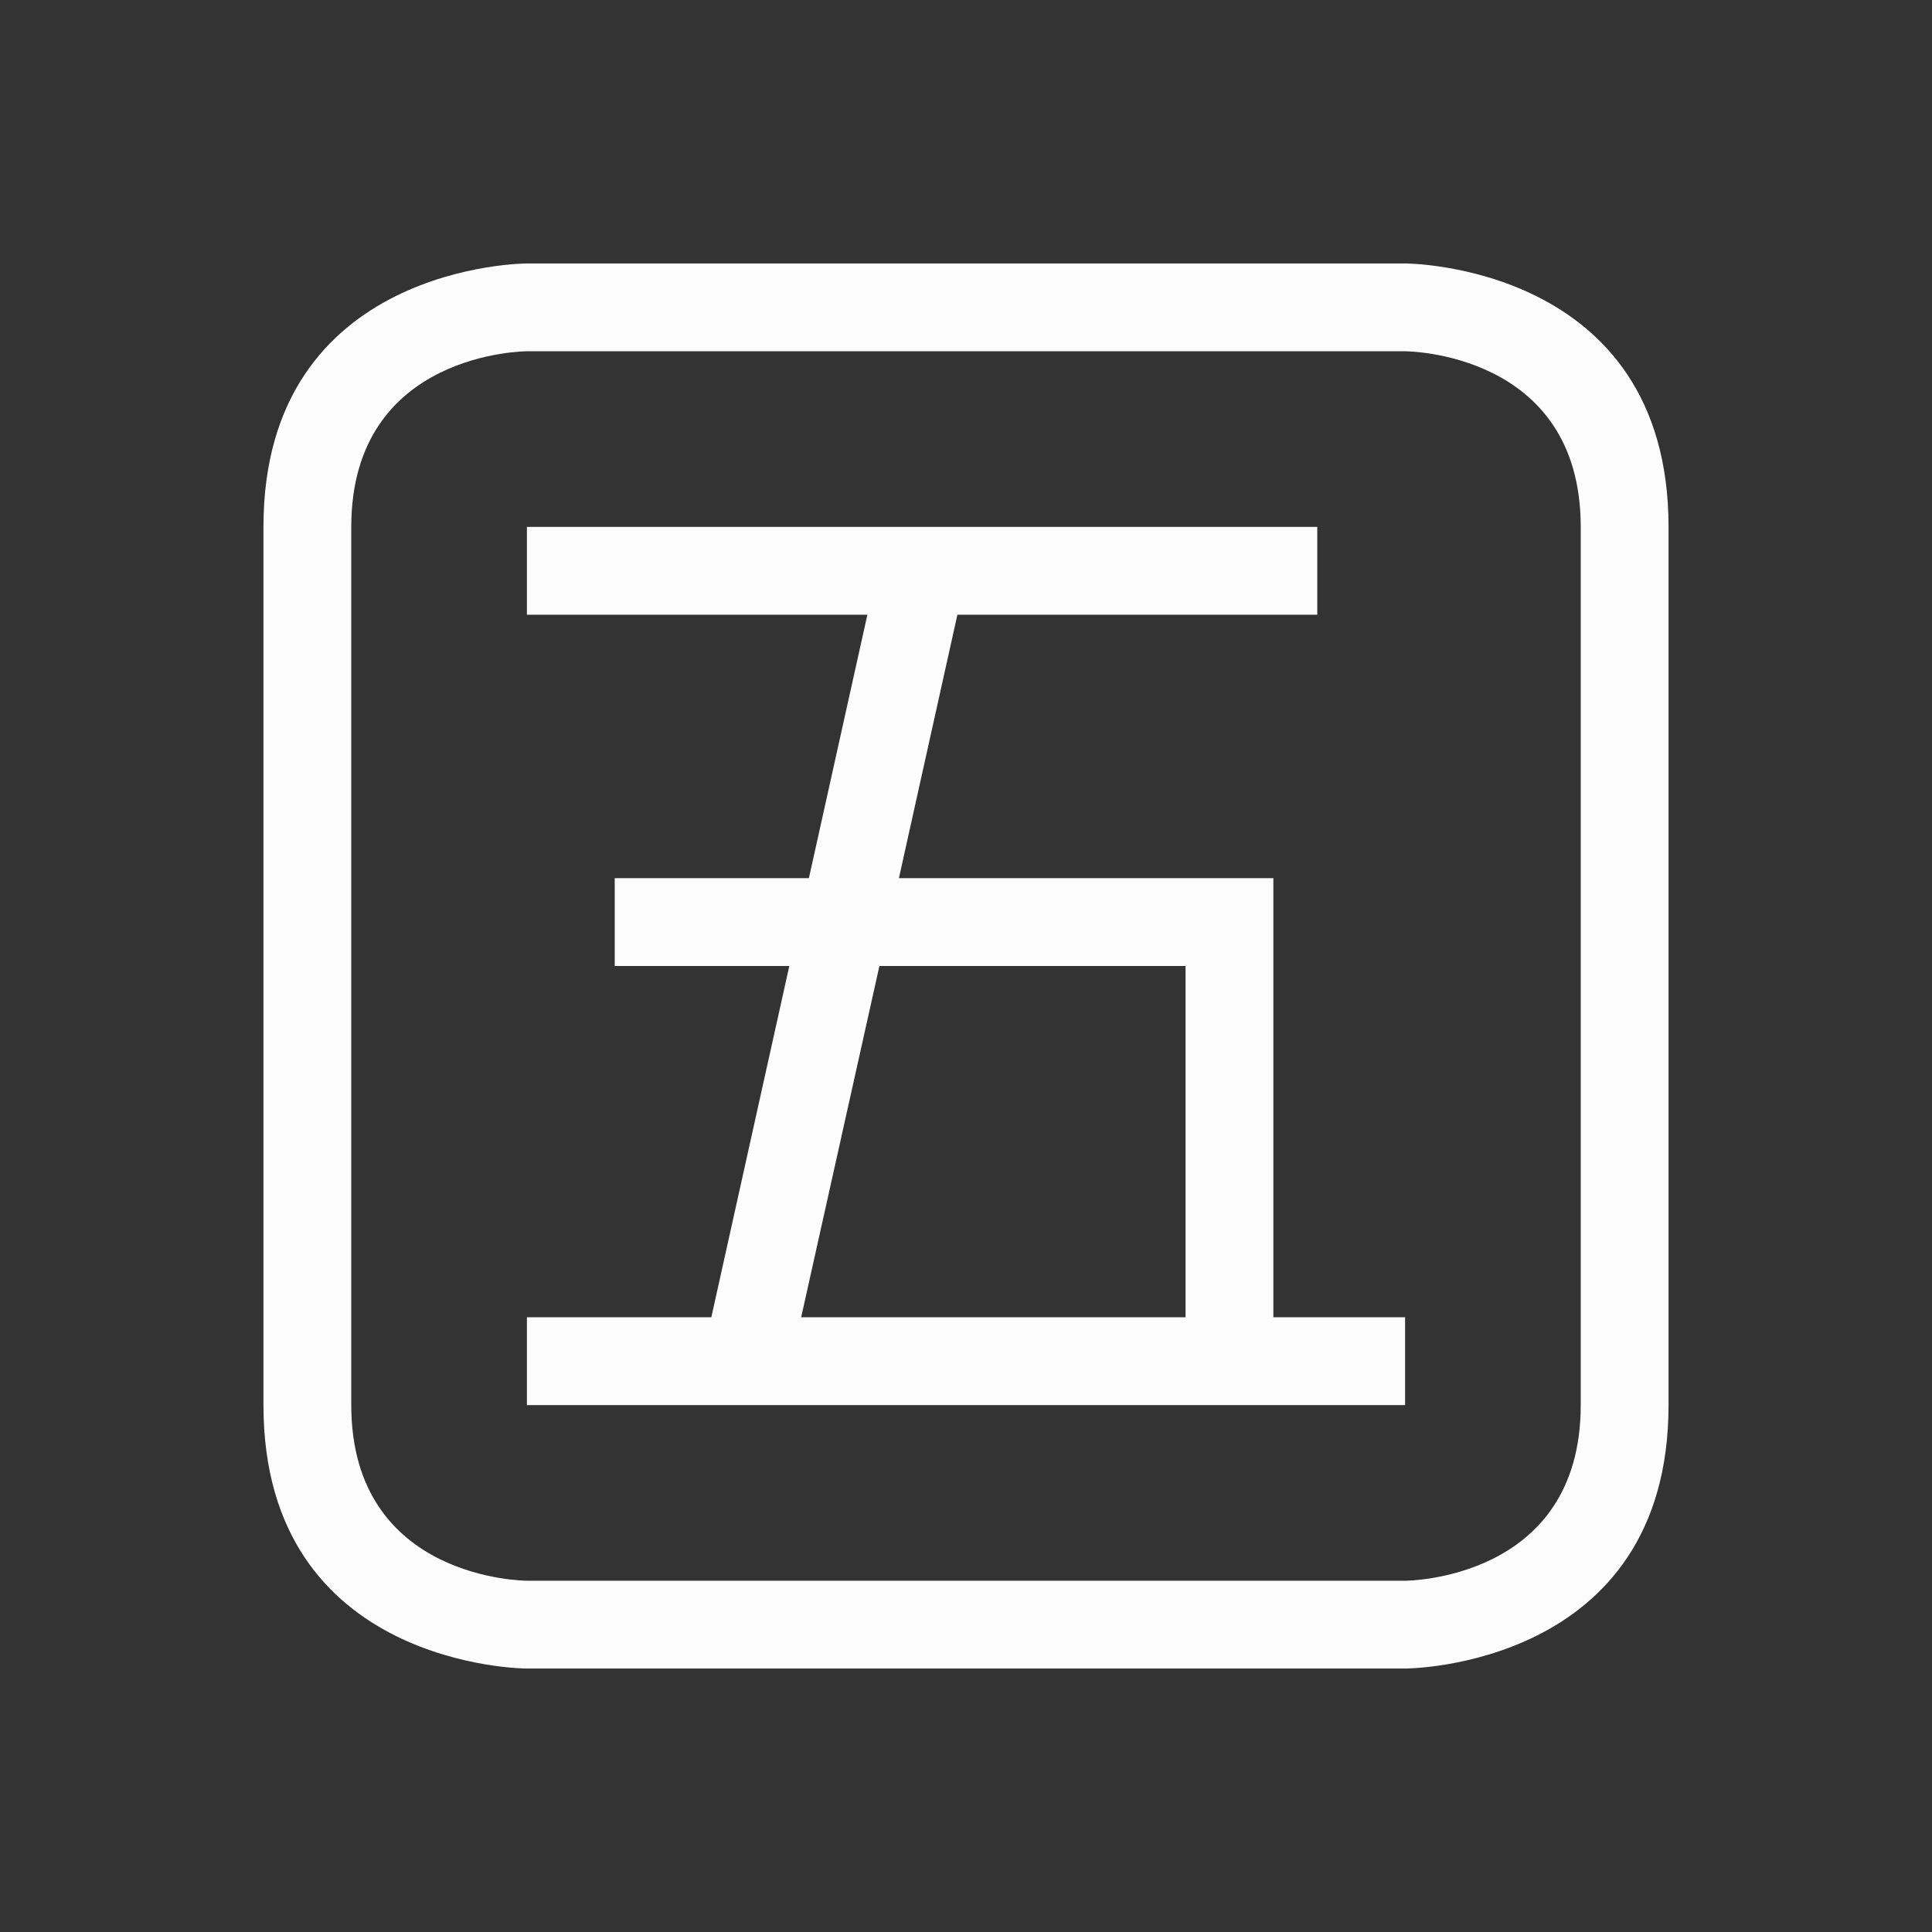 <svg xmlns="http://www.w3.org/2000/svg" viewBox="0 0 22 22"><rect x="0" y="0" width="22" height="22" fill="#333333" stroke="none"/><path d="M3 6v10c0 3 3 3 3 3h10s3 0 3-3V6c0-3-3-3-3-3H6S3 3 3 6m1 0c0-2 2-2 2-2h10s2 0 2 2v10c0 2-2 2-2 2H6s-2 0-2-2zm2 0v1h3.877l-.666 3H7v1h1.988L8.1 15H6v1h10v-1h-1.5v-5h-4.264l.666-3H15V6Zm4.014 5H13.5v4H9.123Z" style="color:#fcfcfc;fill:currentColor;fill-opacity:1;stroke:none"/></svg>